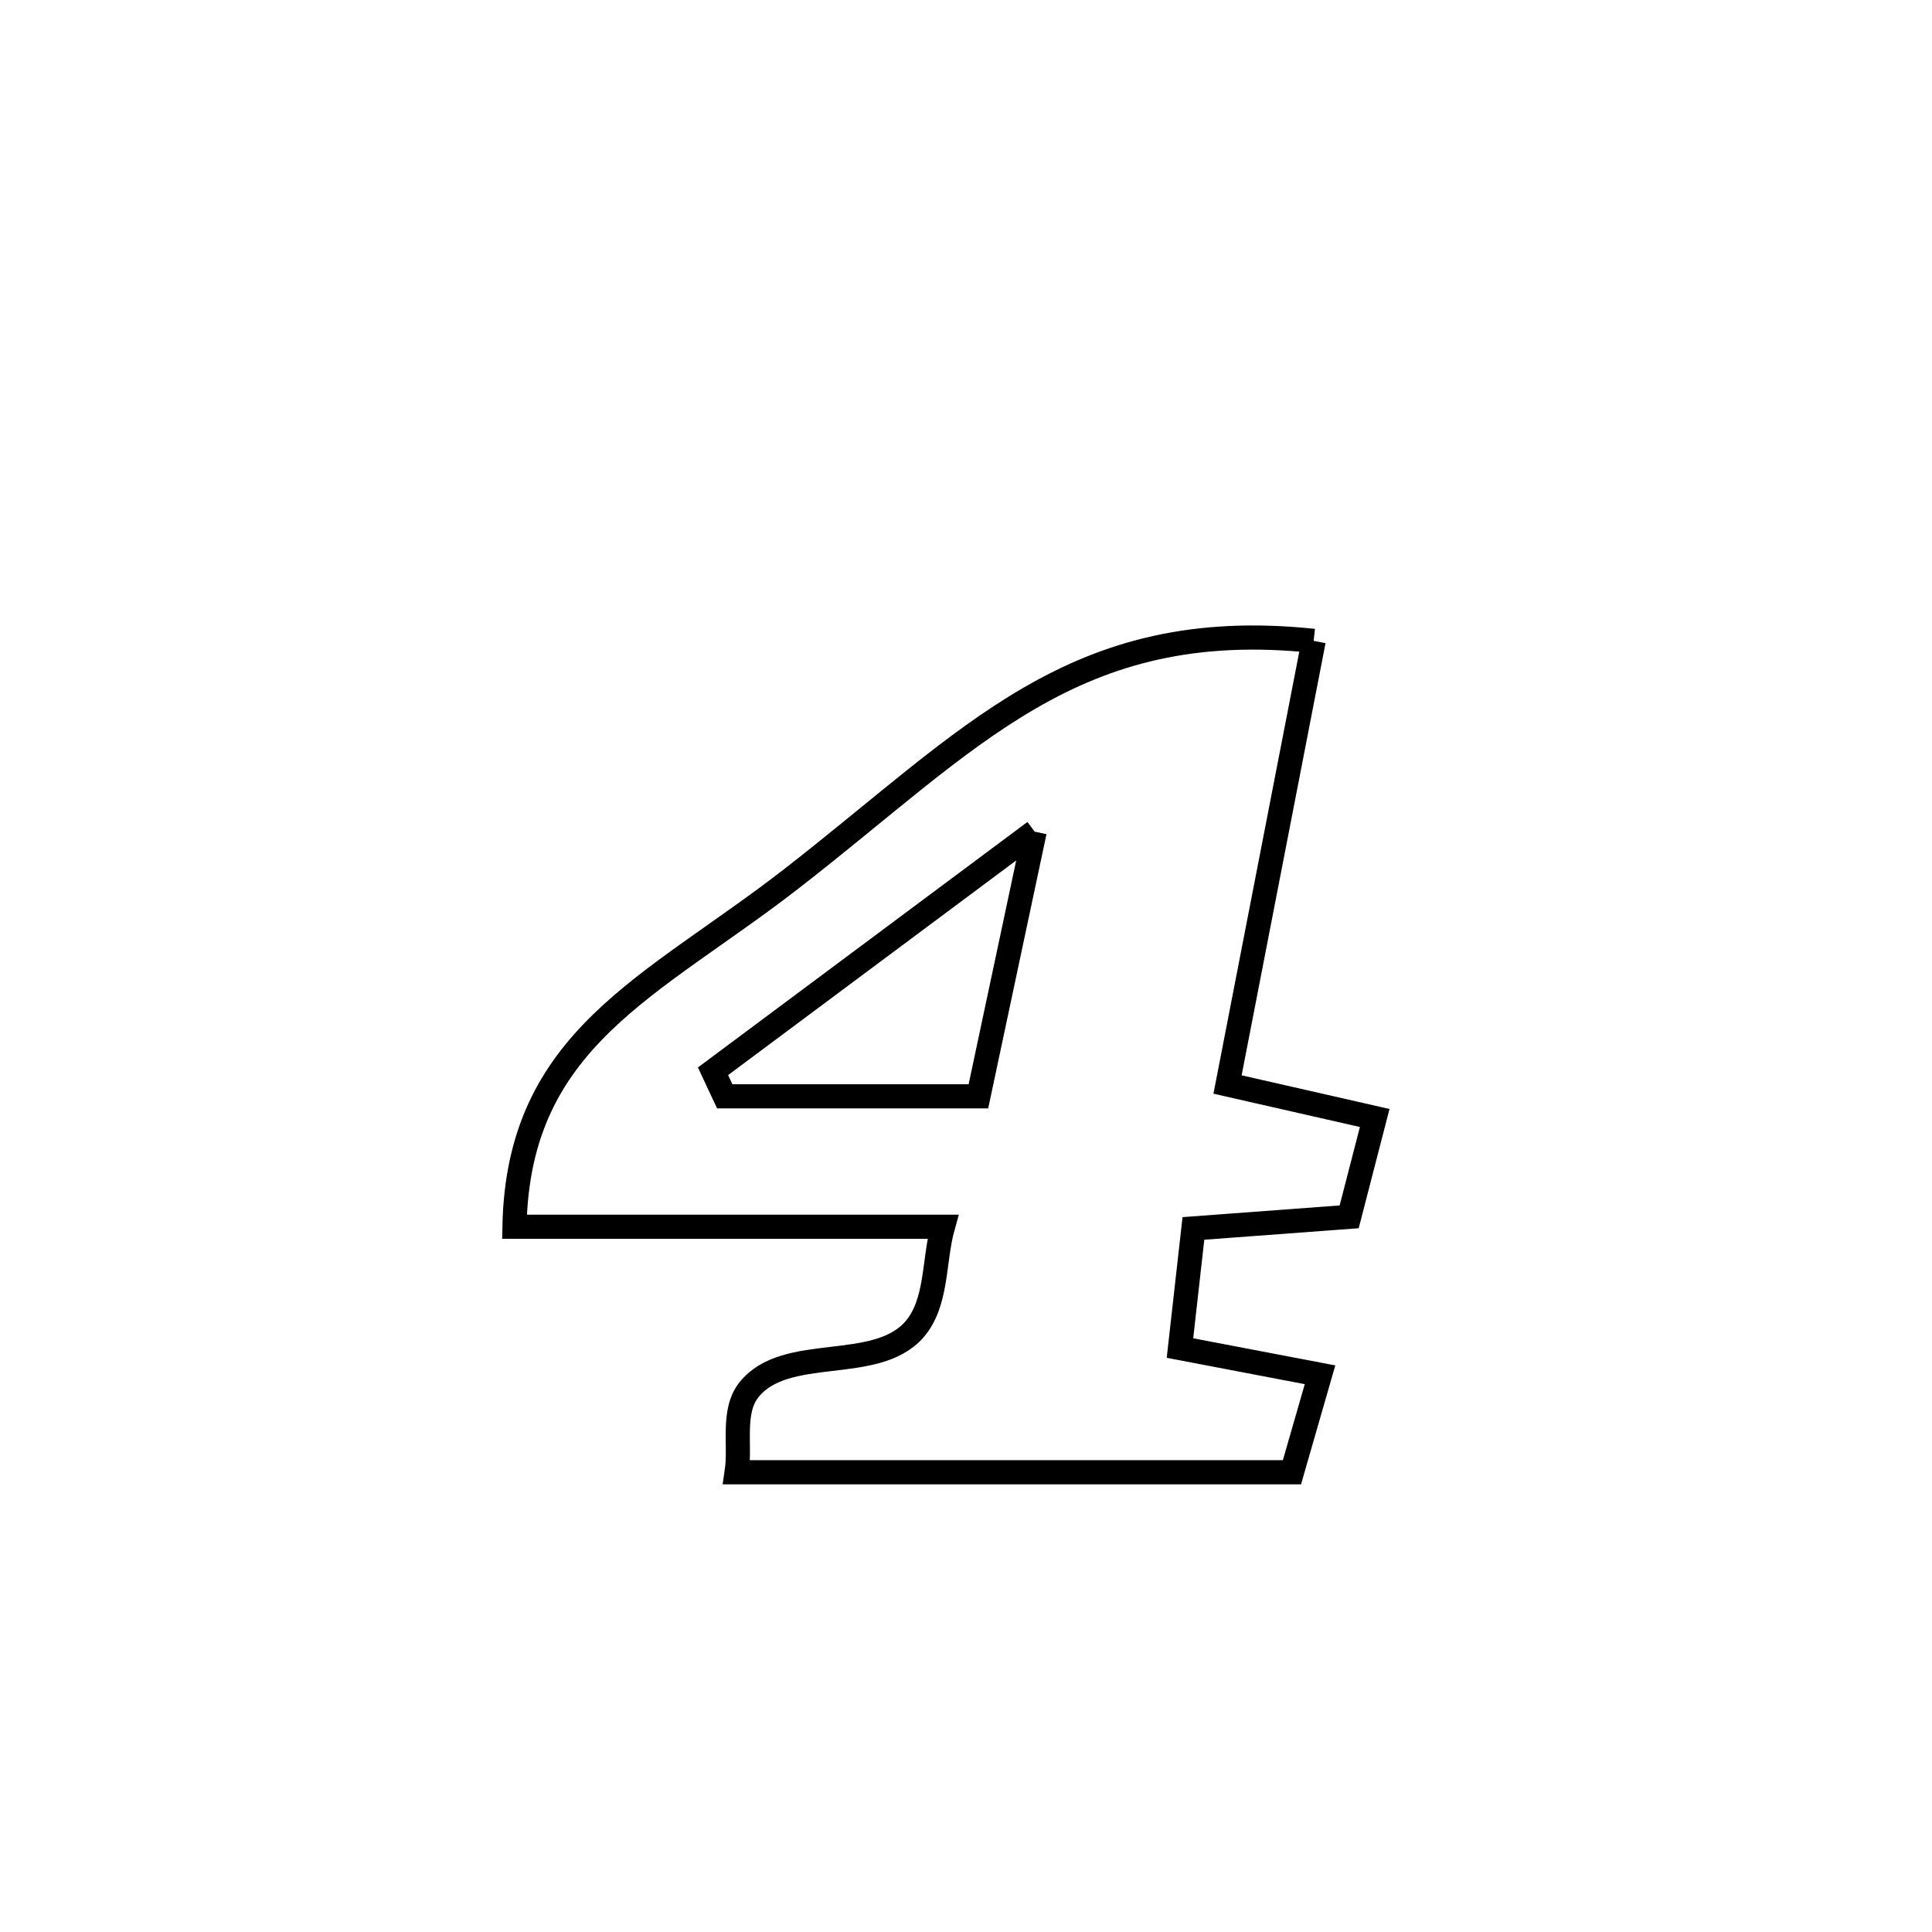 <svg xmlns="http://www.w3.org/2000/svg" viewBox="0.0 0.0 24.0 24.0" height="200px" width="200px"><path fill="none" stroke="black" stroke-width=".3" stroke-opacity="1.0"  filling="0" d="M16.319 7.961 L16.319 7.961 C15.962 9.798 15.606 11.635 15.249 13.472 L15.249 13.472 C15.859 13.61 16.468 13.749 17.077 13.888 L17.077 13.888 C16.971 14.297 16.866 14.706 16.76 15.116 L16.76 15.116 C16.115 15.164 15.47 15.212 14.825 15.26 L14.825 15.26 C14.769 15.756 14.714 16.251 14.658 16.746 L14.658 16.746 C15.238 16.857 15.818 16.967 16.398 17.078 L16.398 17.078 C16.282 17.482 16.165 17.885 16.049 18.289 L16.049 18.289 C13.75 18.289 11.45 18.289 9.151 18.289 L9.151 18.289 C9.202 17.947 9.089 17.534 9.304 17.264 C9.758 16.694 10.877 17.064 11.357 16.517 C11.648 16.184 11.594 15.665 11.713 15.239 L11.713 15.239 C9.939 15.239 8.165 15.239 6.391 15.239 L6.391 15.239 C6.436 12.896 8.093 12.266 9.834 10.914 C12.07 9.177 13.337 7.647 16.319 7.961 L16.319 7.961"></path>
<path fill="none" stroke="black" stroke-width=".3" stroke-opacity="1.0"  filling="0" d="M12.853 10.331 L12.853 10.331 C12.837 10.406 12.203 13.387 12.154 13.619 L12.154 13.619 C11.103 13.619 10.053 13.619 9.003 13.619 L9.003 13.619 C8.954 13.515 8.905 13.412 8.857 13.308 L8.857 13.308 C10.189 12.316 11.521 11.324 12.853 10.331 L12.853 10.331"></path></svg>